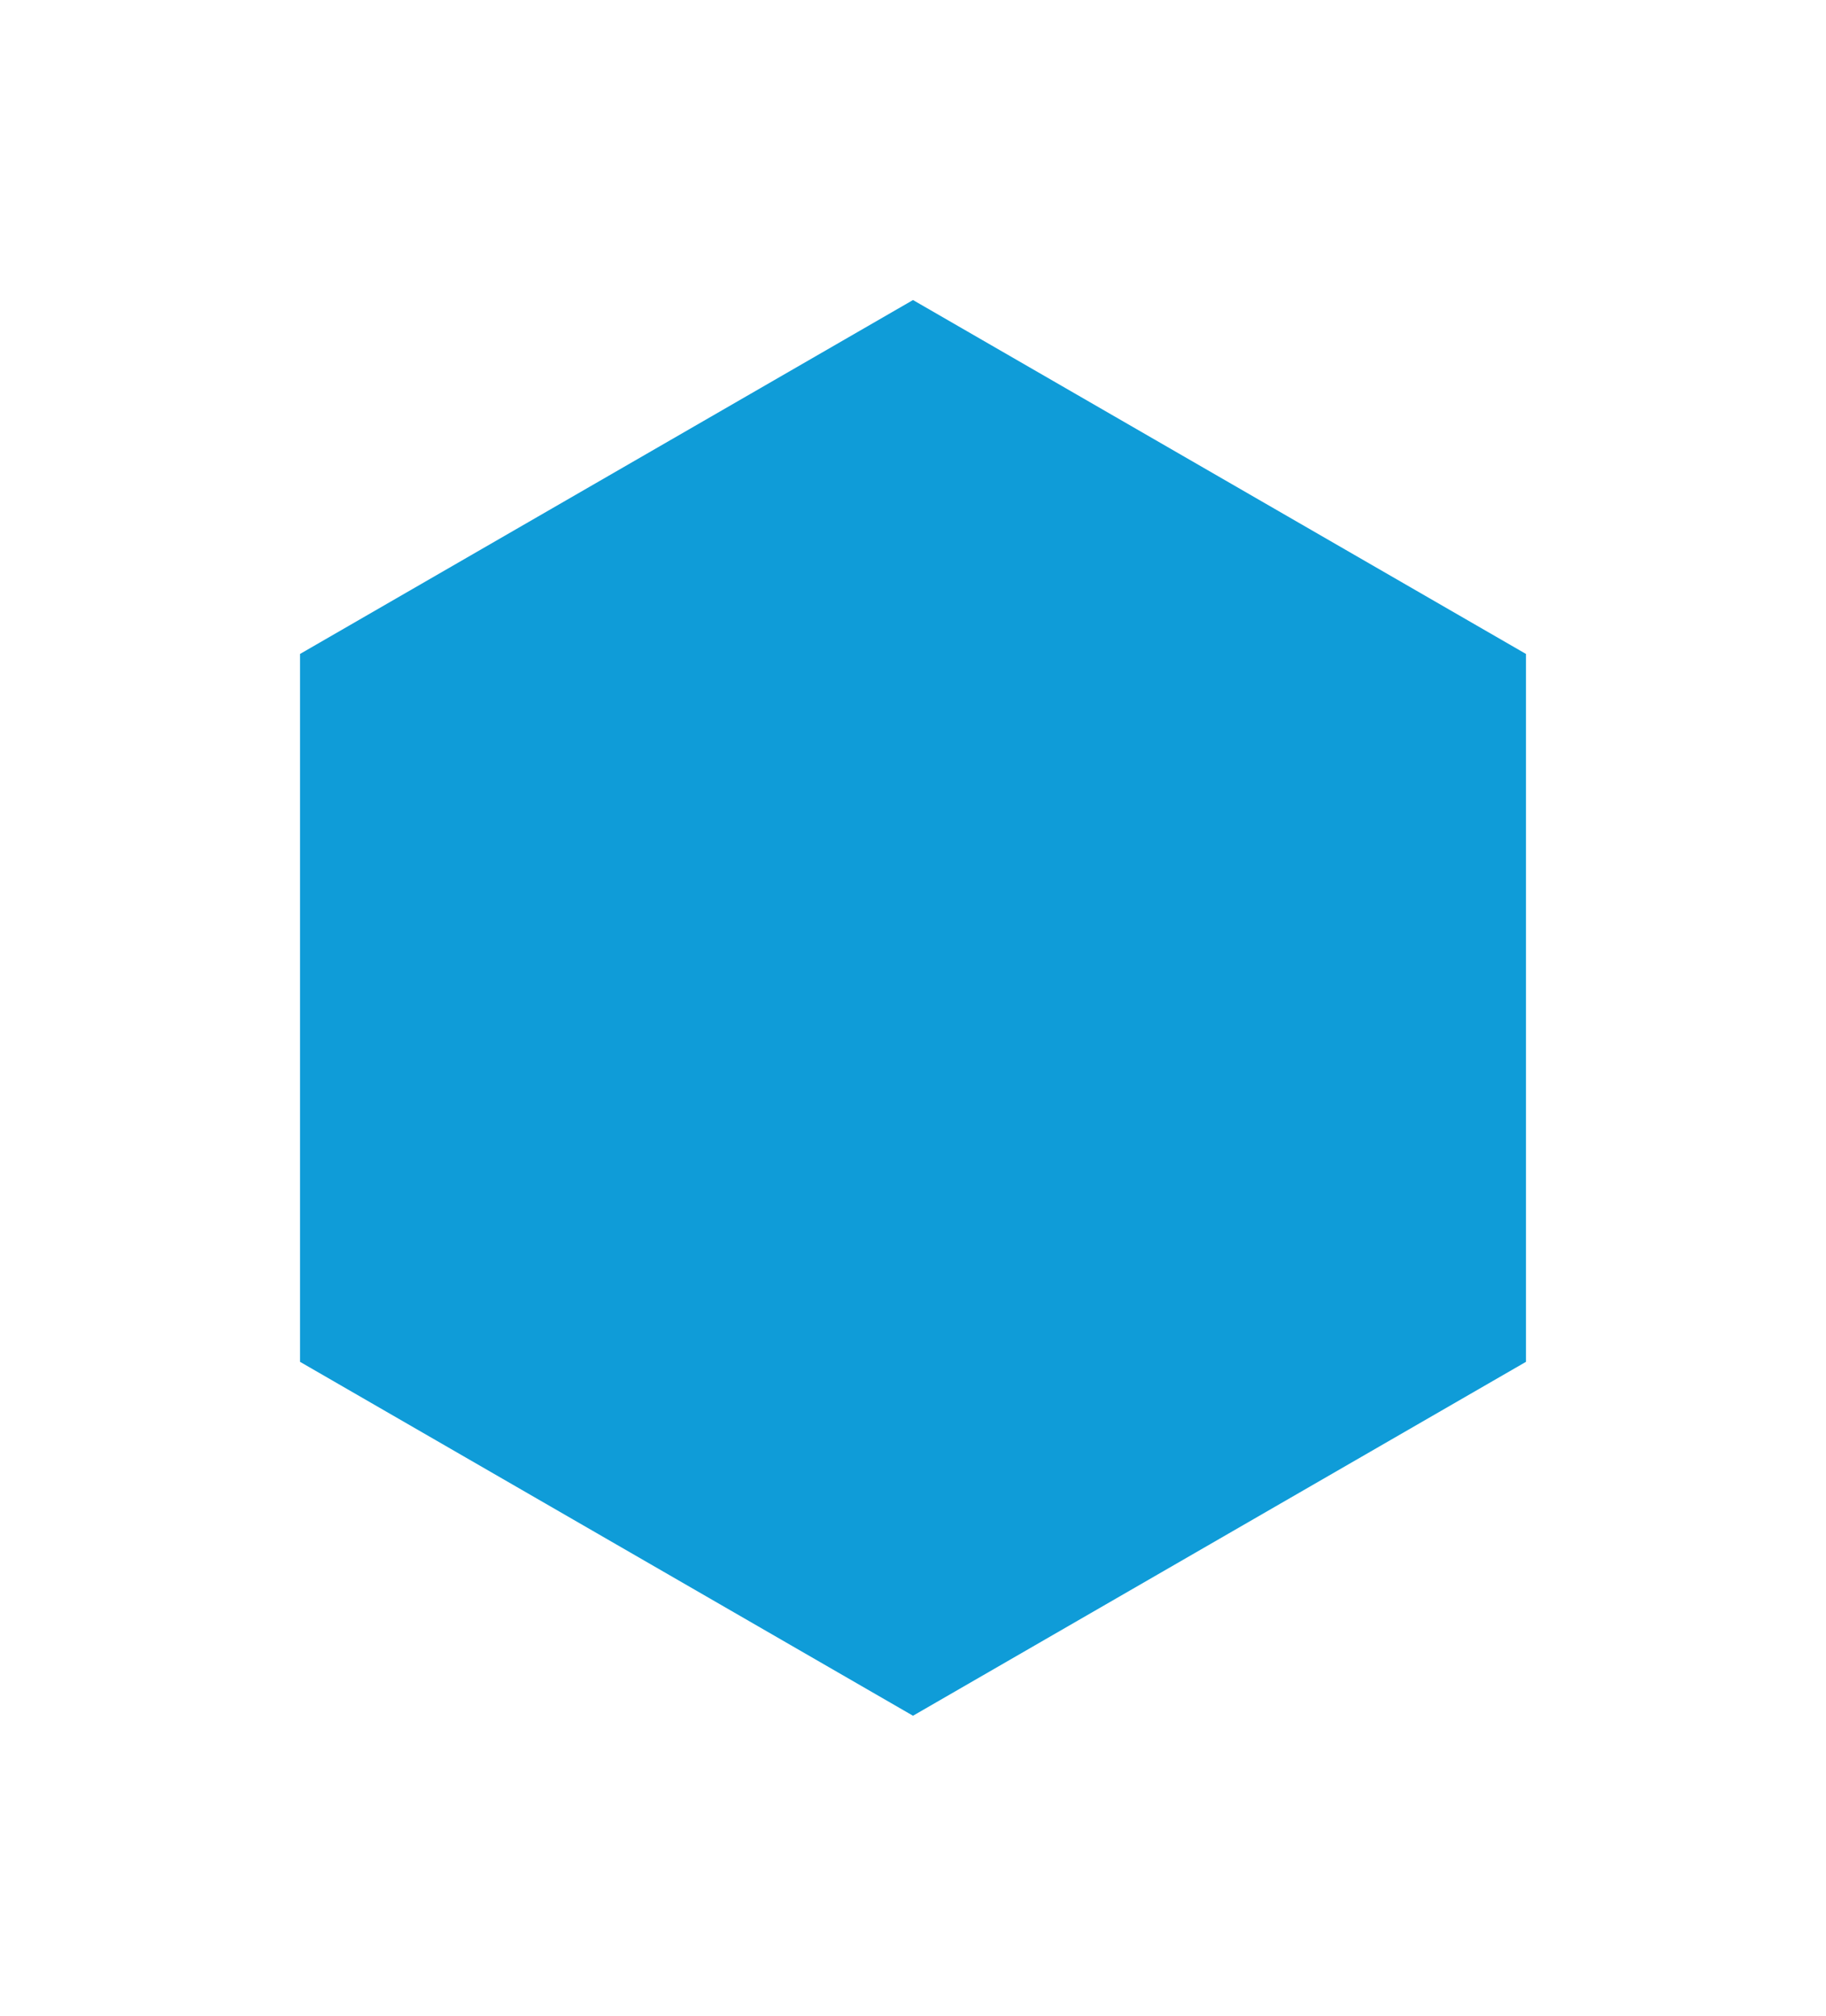 <svg xmlns="http://www.w3.org/2000/svg" xmlns:xlink="http://www.w3.org/1999/xlink" width="273.88" height="302.331" viewBox="0 0 273.88 302.331">
  <defs>
    <filter id="Tracé_154" x="0" y="0" width="273.88" height="302.331" filterUnits="userSpaceOnUse">
      <feOffset input="SourceAlpha"/>
      <feGaussianBlur stdDeviation="15" result="blur"/>
      <feFlood flood-color="#244879" flood-opacity="0.396"/>
      <feComposite operator="in" in2="blur"/>
      <feComposite in="SourceGraphic"/>
    </filter>
  </defs>
  <g transform="matrix(1, 0, 0, 1, 0, 0)" filter="url(#Tracé_154)">
    <path id="Tracé_154-2" data-name="Tracé 154" d="M91.94,0,0,53.081V159.25l91.94,53.081,91.94-53.081V53.081Z" transform="translate(45 45)" fill="#0f9cd8"/>
  </g>
</svg>
